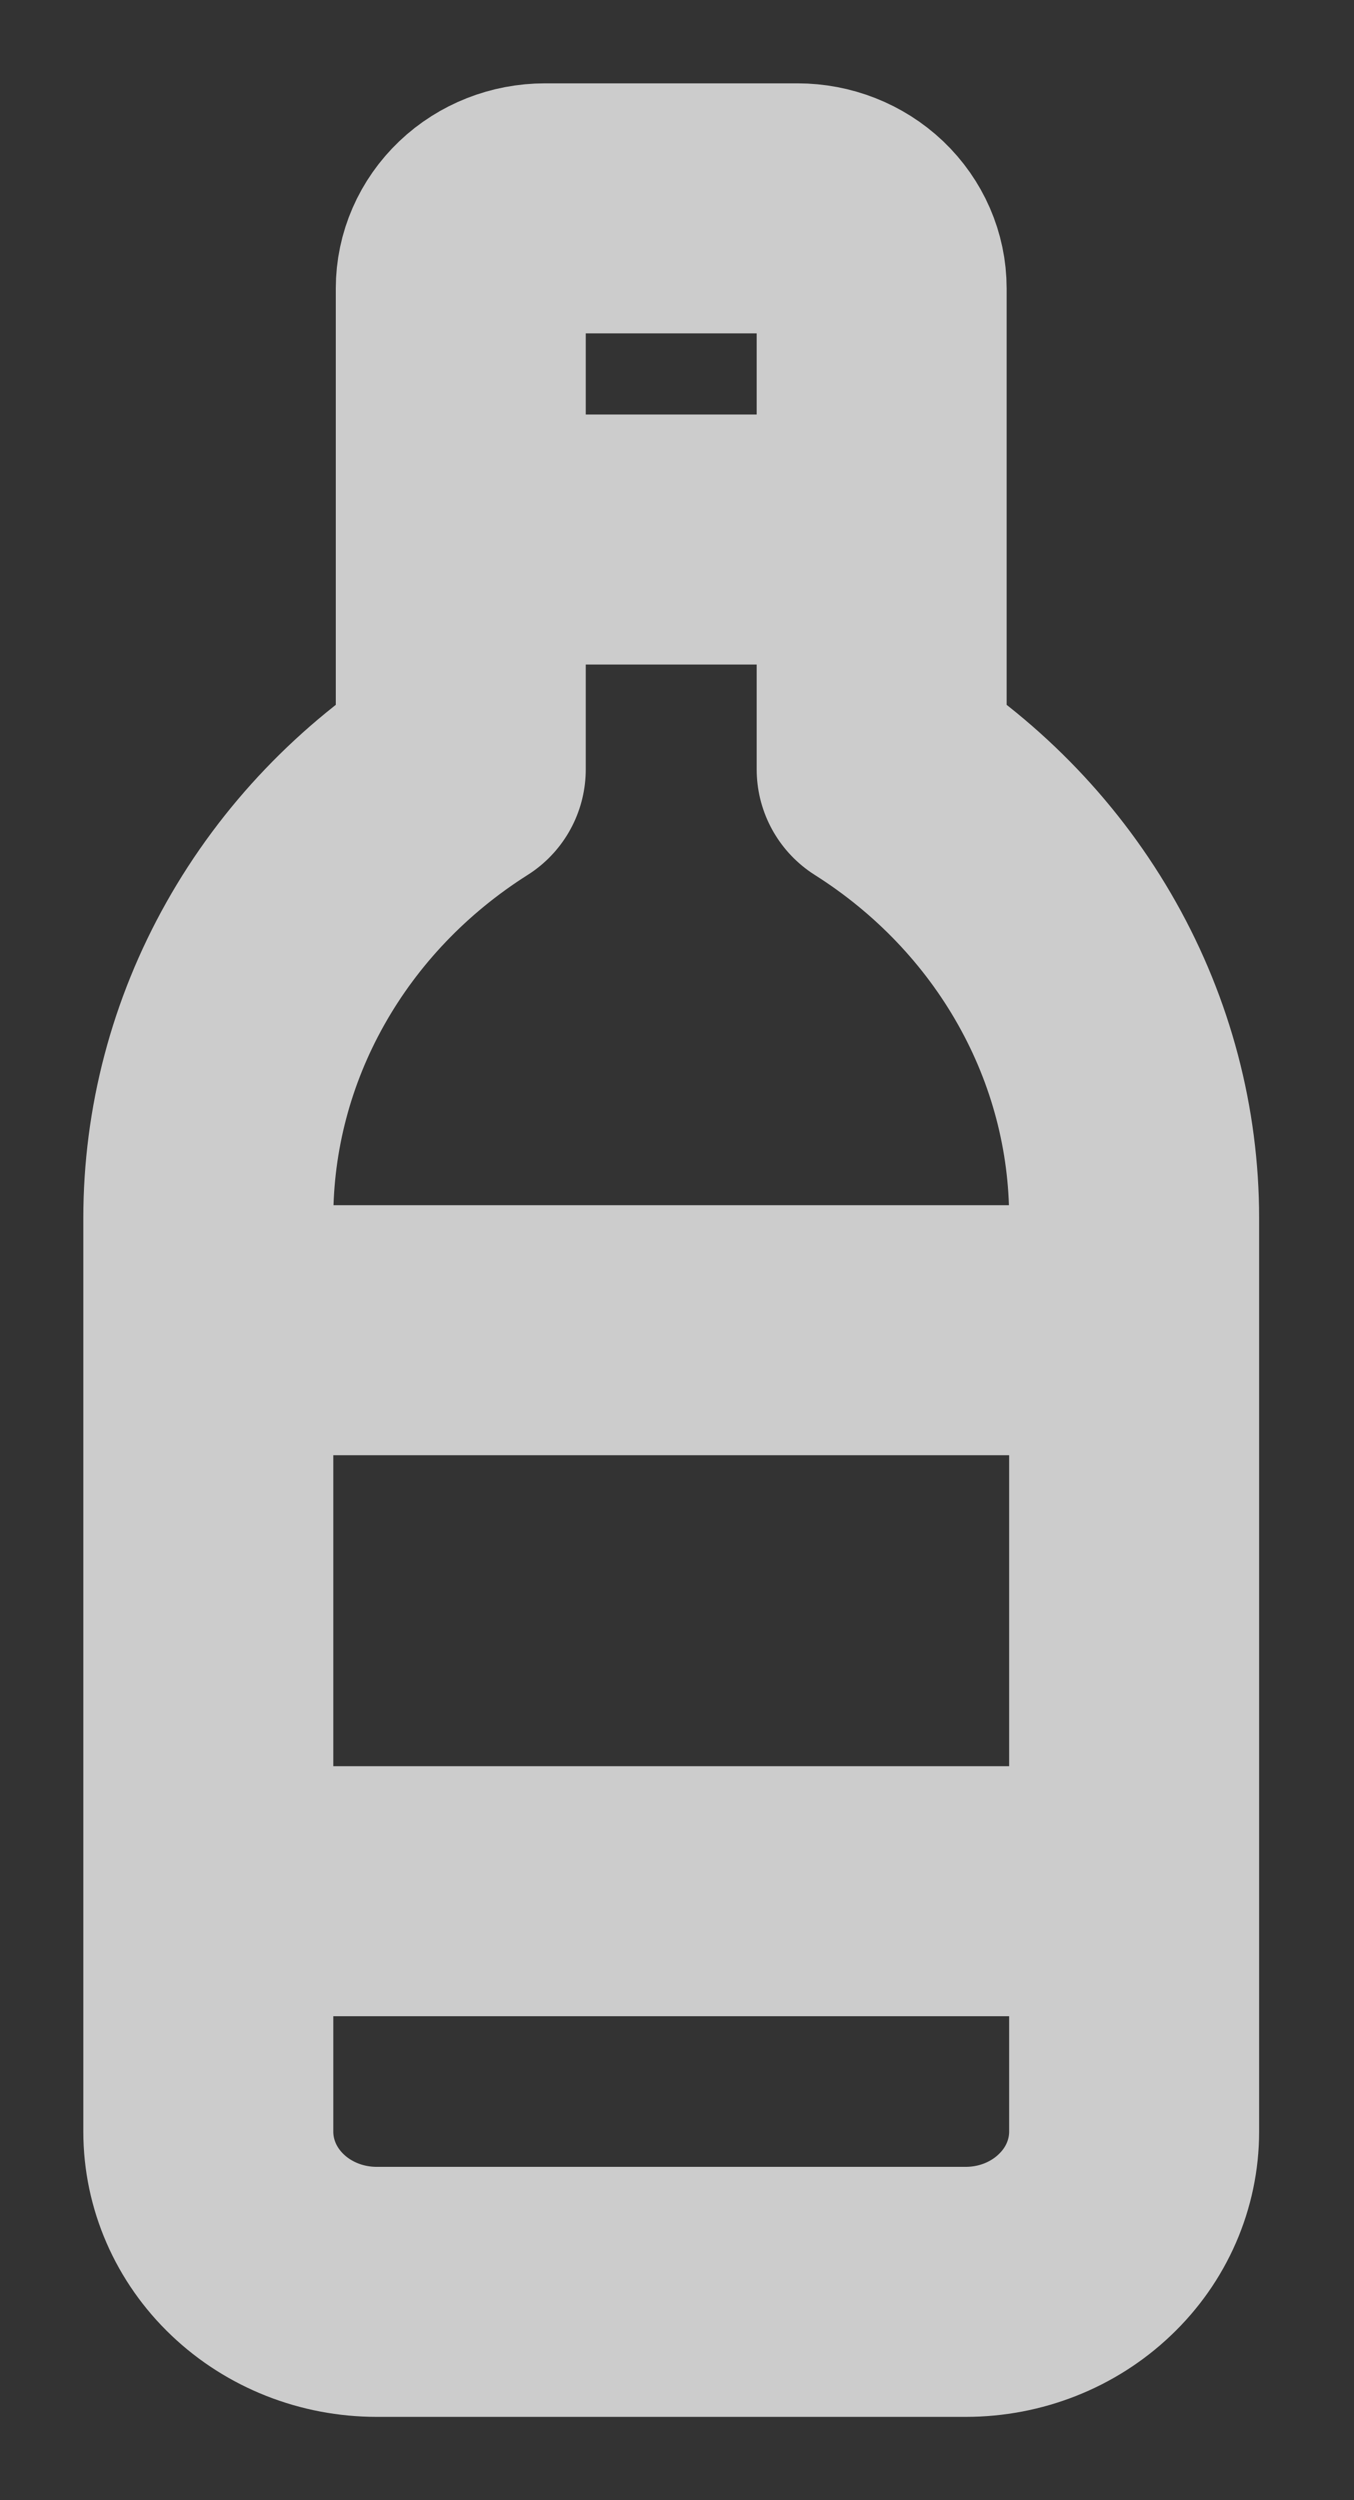 <svg width="13" height="24" viewBox="0 0 13 24" fill="none" xmlns="http://www.w3.org/2000/svg">
<rect x="0" y="0" width="13" height="24" fill="#333333" stroke="none"/>
<path d="M2 12.769H10.889M10.889 18.154H2M4.936 5.179H6.444H7.953M8.465 7.385V2.769C8.465 2.565 8.38 2.37 8.228 2.225C8.076 2.081 7.871 2 7.657 2H5.232C5.018 2 4.812 2.081 4.661 2.225C4.509 2.37 4.424 2.565 4.424 2.769V7.385C3.678 7.857 3.067 8.497 2.644 9.249C2.221 10 2 10.84 2 11.692V20.462C2 20.87 2.17 21.261 2.473 21.549C2.776 21.838 3.188 22 3.616 22H9.273C9.701 22 10.112 21.838 10.415 21.549C10.719 21.261 10.889 20.87 10.889 20.462V11.692C10.889 10.84 10.668 10 10.245 9.249C9.822 8.497 9.211 7.857 8.465 7.385Z" stroke="white" stroke-opacity="0.75" stroke-width="2.4" stroke-linecap="round" stroke-linejoin="round"/>
</svg>
